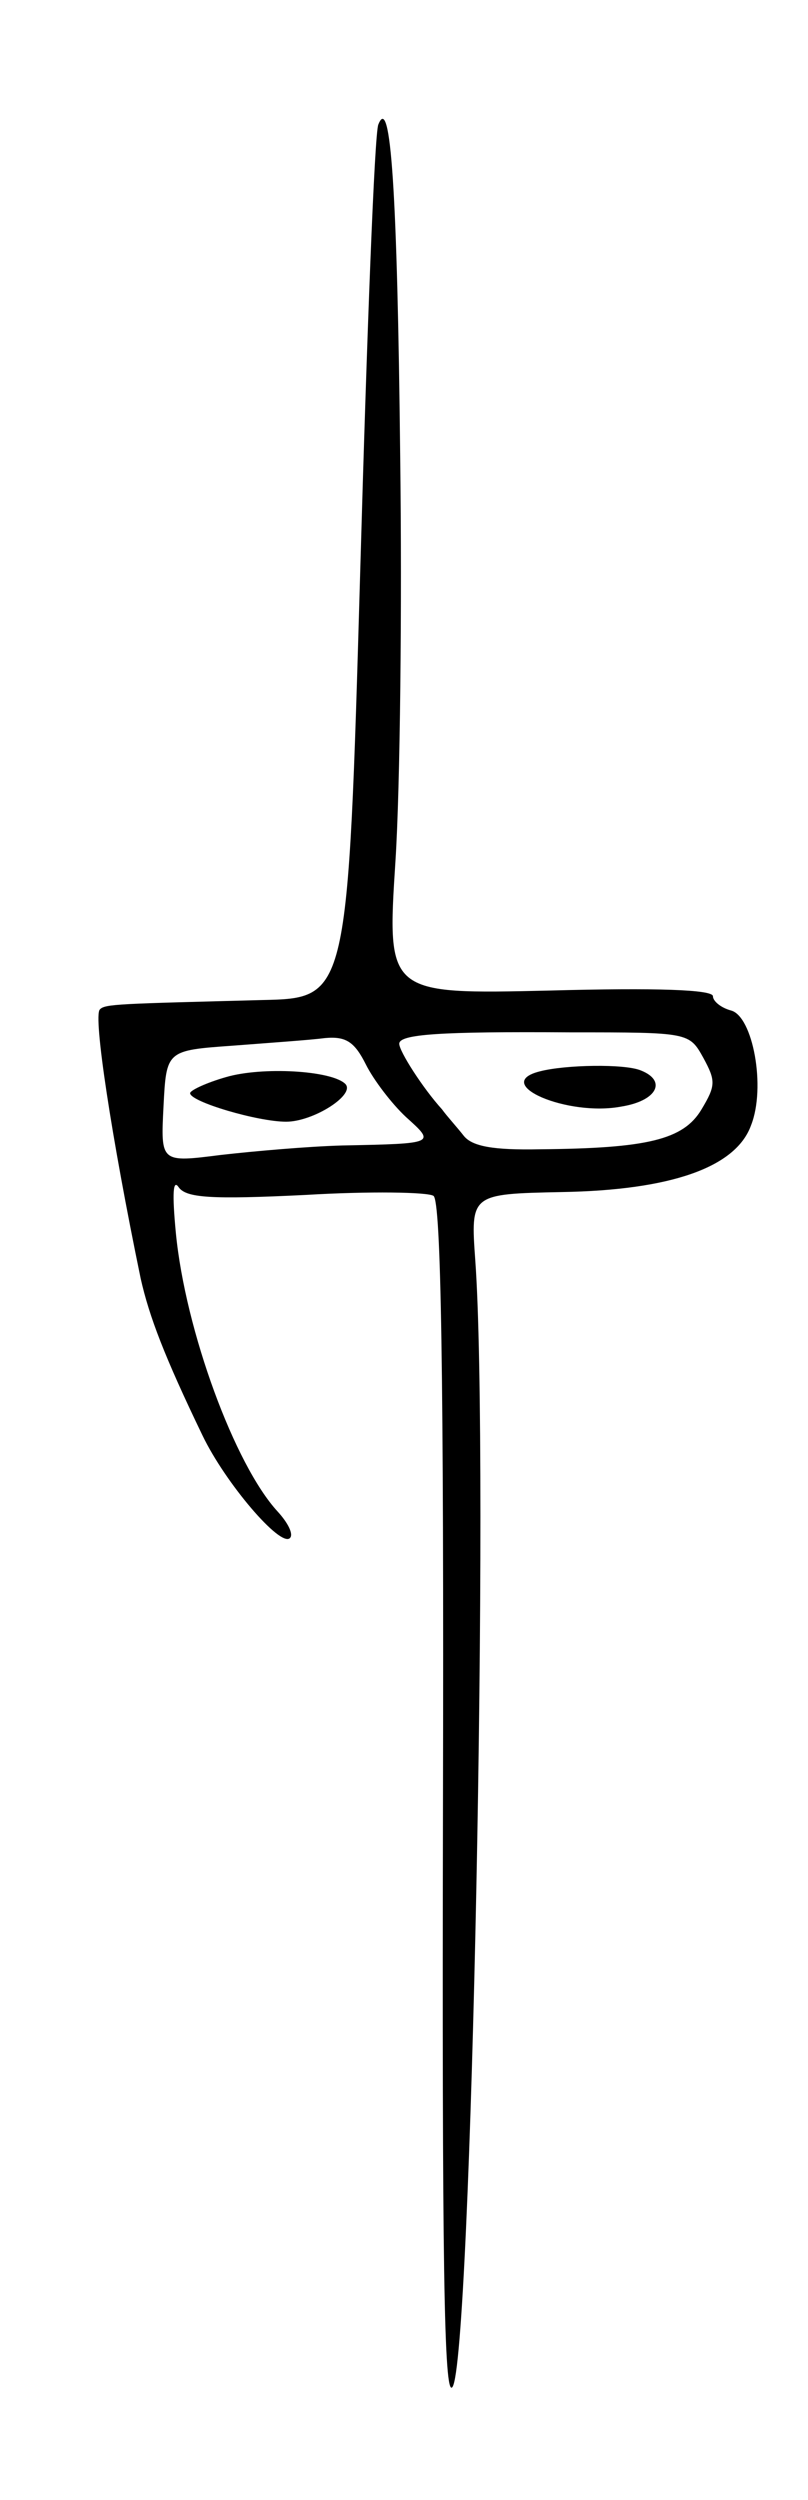 <svg version="1.0" xmlns="http://www.w3.org/2000/svg"
 width="85pt" height="263pt" viewBox="0 0 85 263"
 preserveAspectRatio="xMidYMid meet">
<g transform="translate(0,263) scale(0.1,-0.1)"
fill="#000000" stroke="none">
<path d="M398 2499 c-4 -9 -12 -220 -19 -468 -13 -451 -13 -451 -103 -453
-150 -4 -166 -4 -171 -10 -7 -7 12 -133 43 -283 9 -40 25 -82 65 -165 24 -50
82 -118 92 -108 4 4 -2 16 -13 28 -45 49 -97 190 -107 293 -4 42 -3 57 3 48 8
-11 33 -13 134 -8 67 4 128 3 134 -1 8 -5 11 -189 10 -638 -1 -482 1 -628 10
-615 20 28 39 977 24 1185 -5 70 -5 70 91 72 115 2 183 26 199 70 16 40 2 115
-21 121 -11 3 -19 10 -19 15 0 7 -60 9 -171 6 -172 -4 -172 -4 -163 136 5 78
7 269 5 426 -3 280 -10 382 -23 349z m342 -982 c13 -24 13 -29 -2 -54 -19 -32
-57 -41 -170 -42 -49 -1 -71 3 -80 14 -7 9 -18 21 -23 28 -20 22 -45 61 -45
69 0 10 42 13 180 12 125 0 125 0 140 -27z m-355 -7 c8 -16 27 -41 42 -55 31
-28 32 -28 -67 -30 -36 -1 -93 -6 -128 -10 -63 -8 -63 -8 -60 51 3 59 3 59 73
64 39 3 82 6 97 8 22 2 31 -4 43 -28z"/>
<path d="M568 1503 c-52 -13 29 -48 86 -37 37 6 48 27 20 38 -17 7 -79 6 -106
-1z"/>
<path d="M238 1497 c-21 -6 -38 -14 -38 -17 0 -9 71 -30 101 -30 29 0 74 29
62 40 -15 14 -87 18 -125 7z"/>
</g>
</svg>

